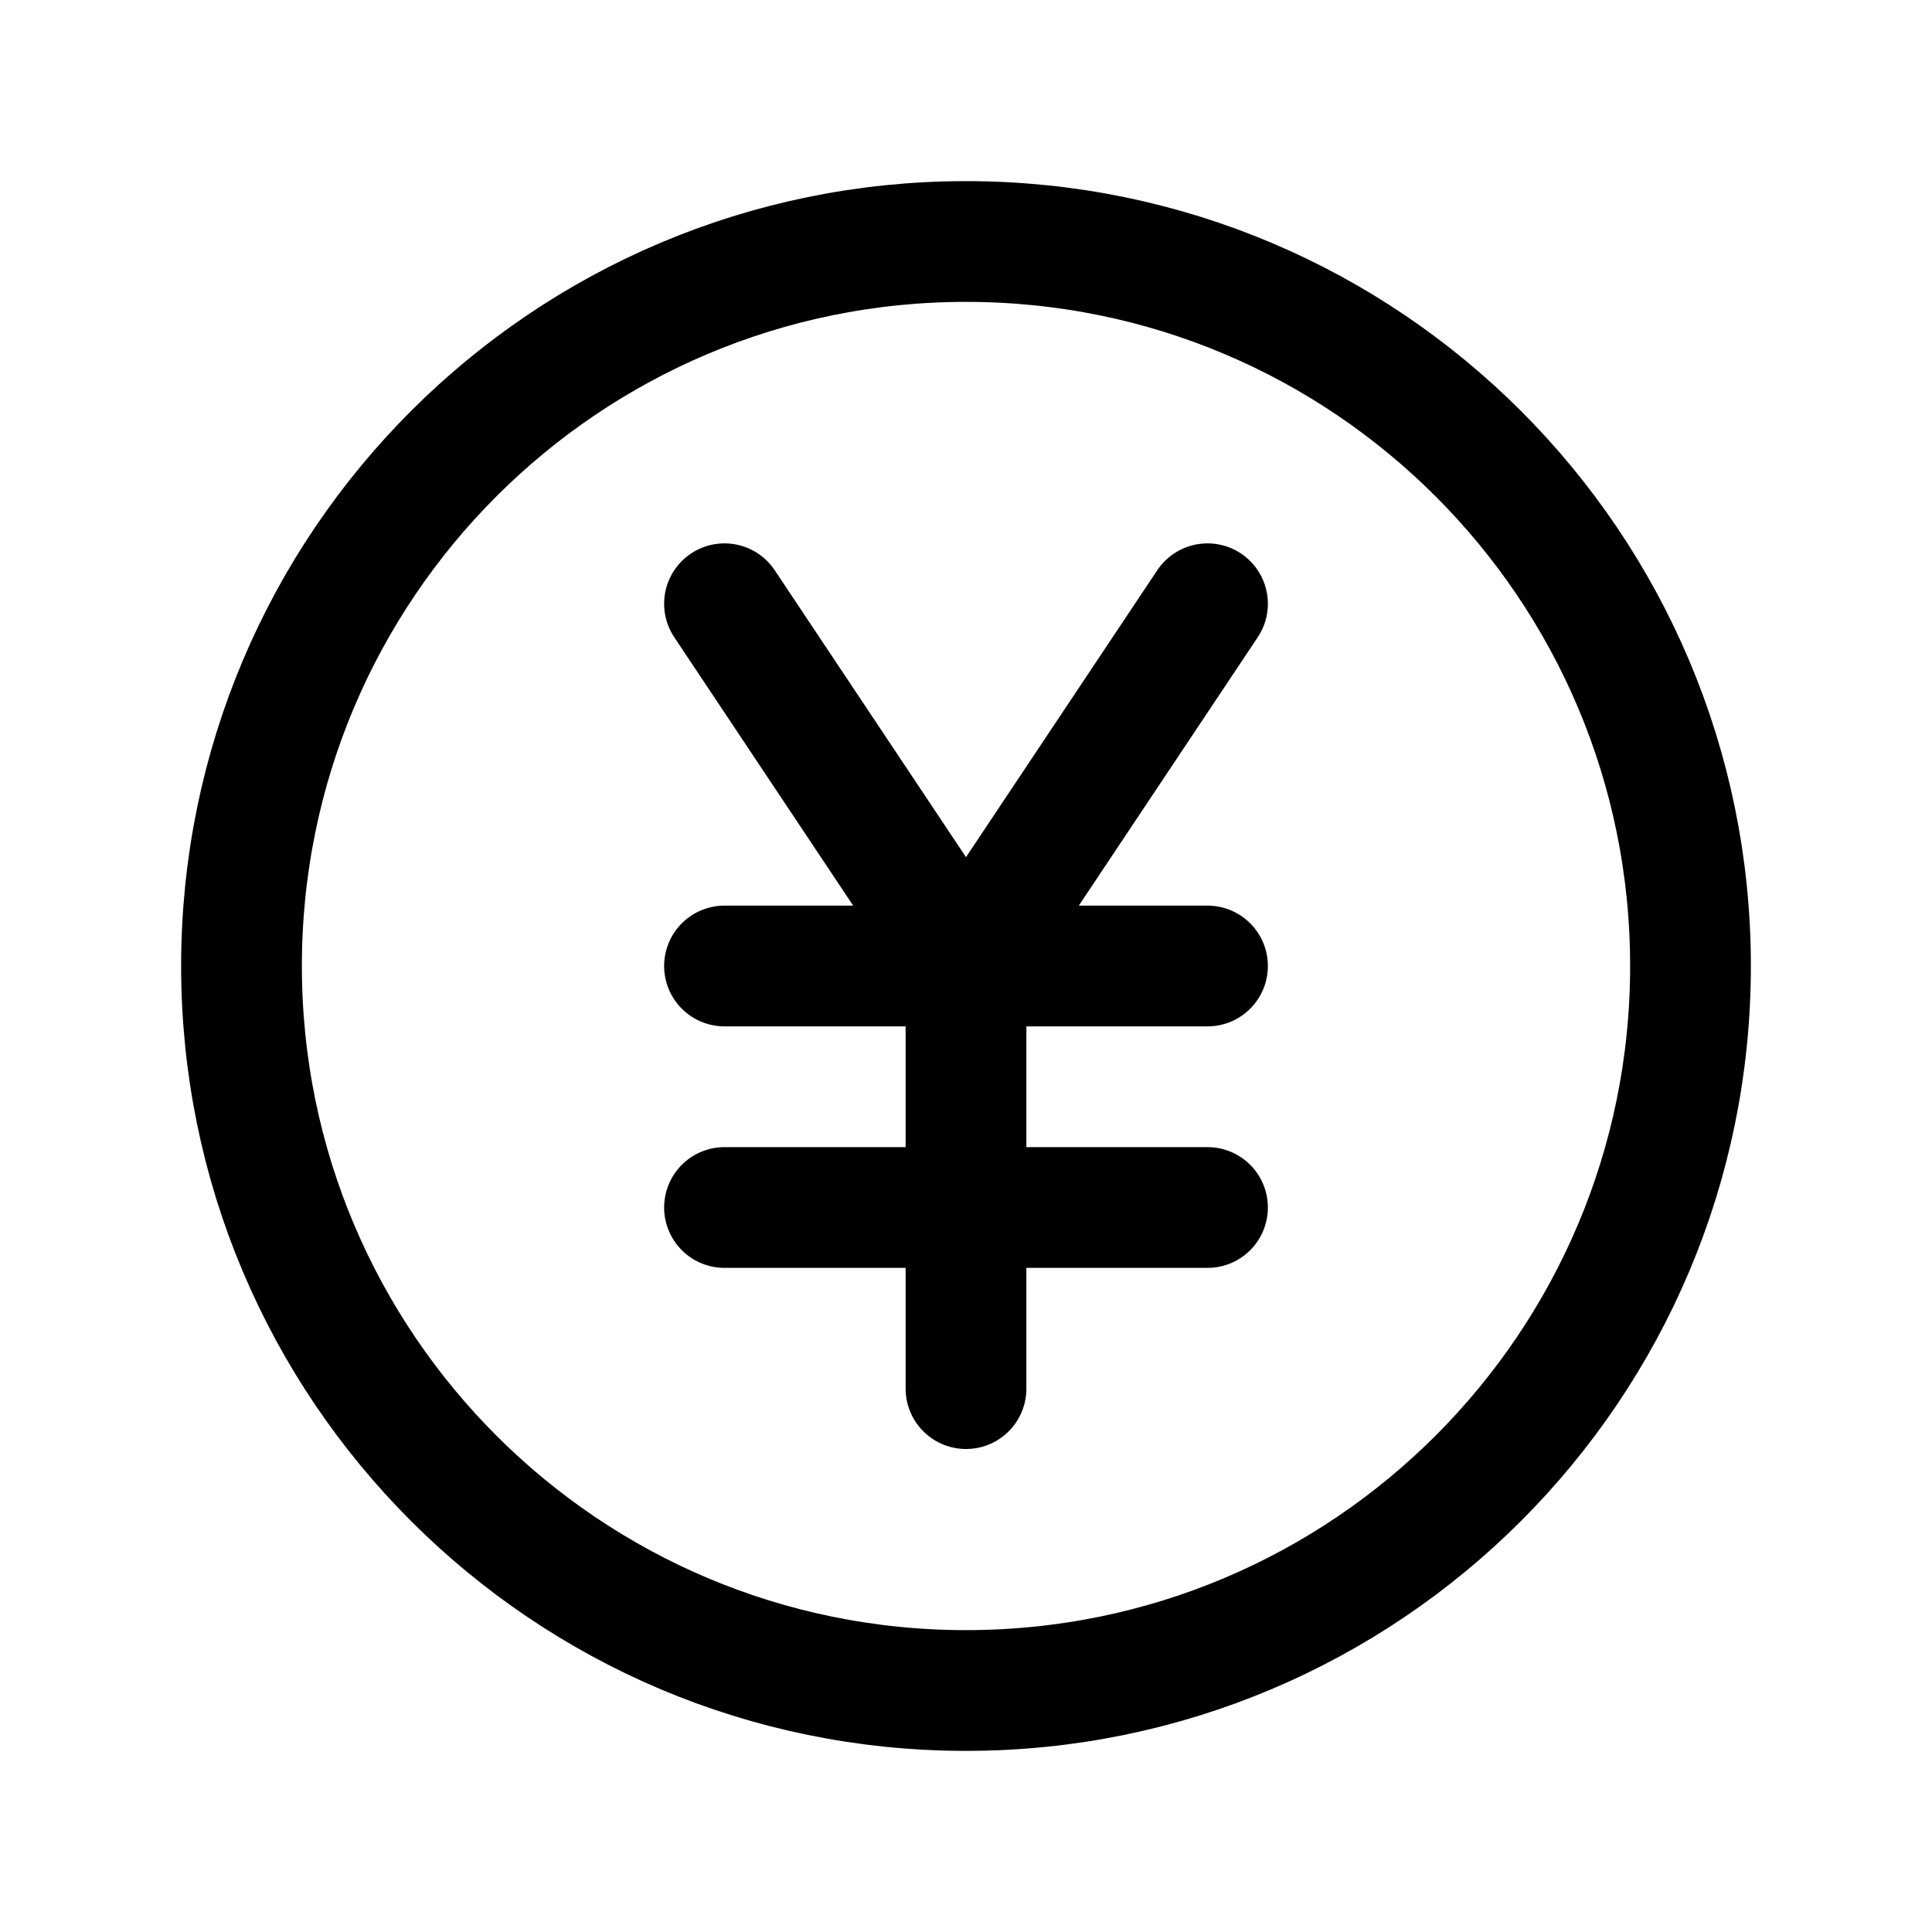 <svg width="1em" height="1em" viewBox="0 0 24 24" fill="none" xmlns="http://www.w3.org/2000/svg">
  <path
    d="M9 7.5L12 12M12 12L15 7.5M12 12V17.25M15 12H9M15 15H9M21 12C21 16.971 16.971 21 12 21C7.029 21 3 16.971 3 12C3 7.029 7.029 3 12 3C16.971 3 21 7.029 21 12Z"
    stroke="currentColor" stroke-width="1.5" stroke-linecap="round" stroke-linejoin="round" />
</svg>
